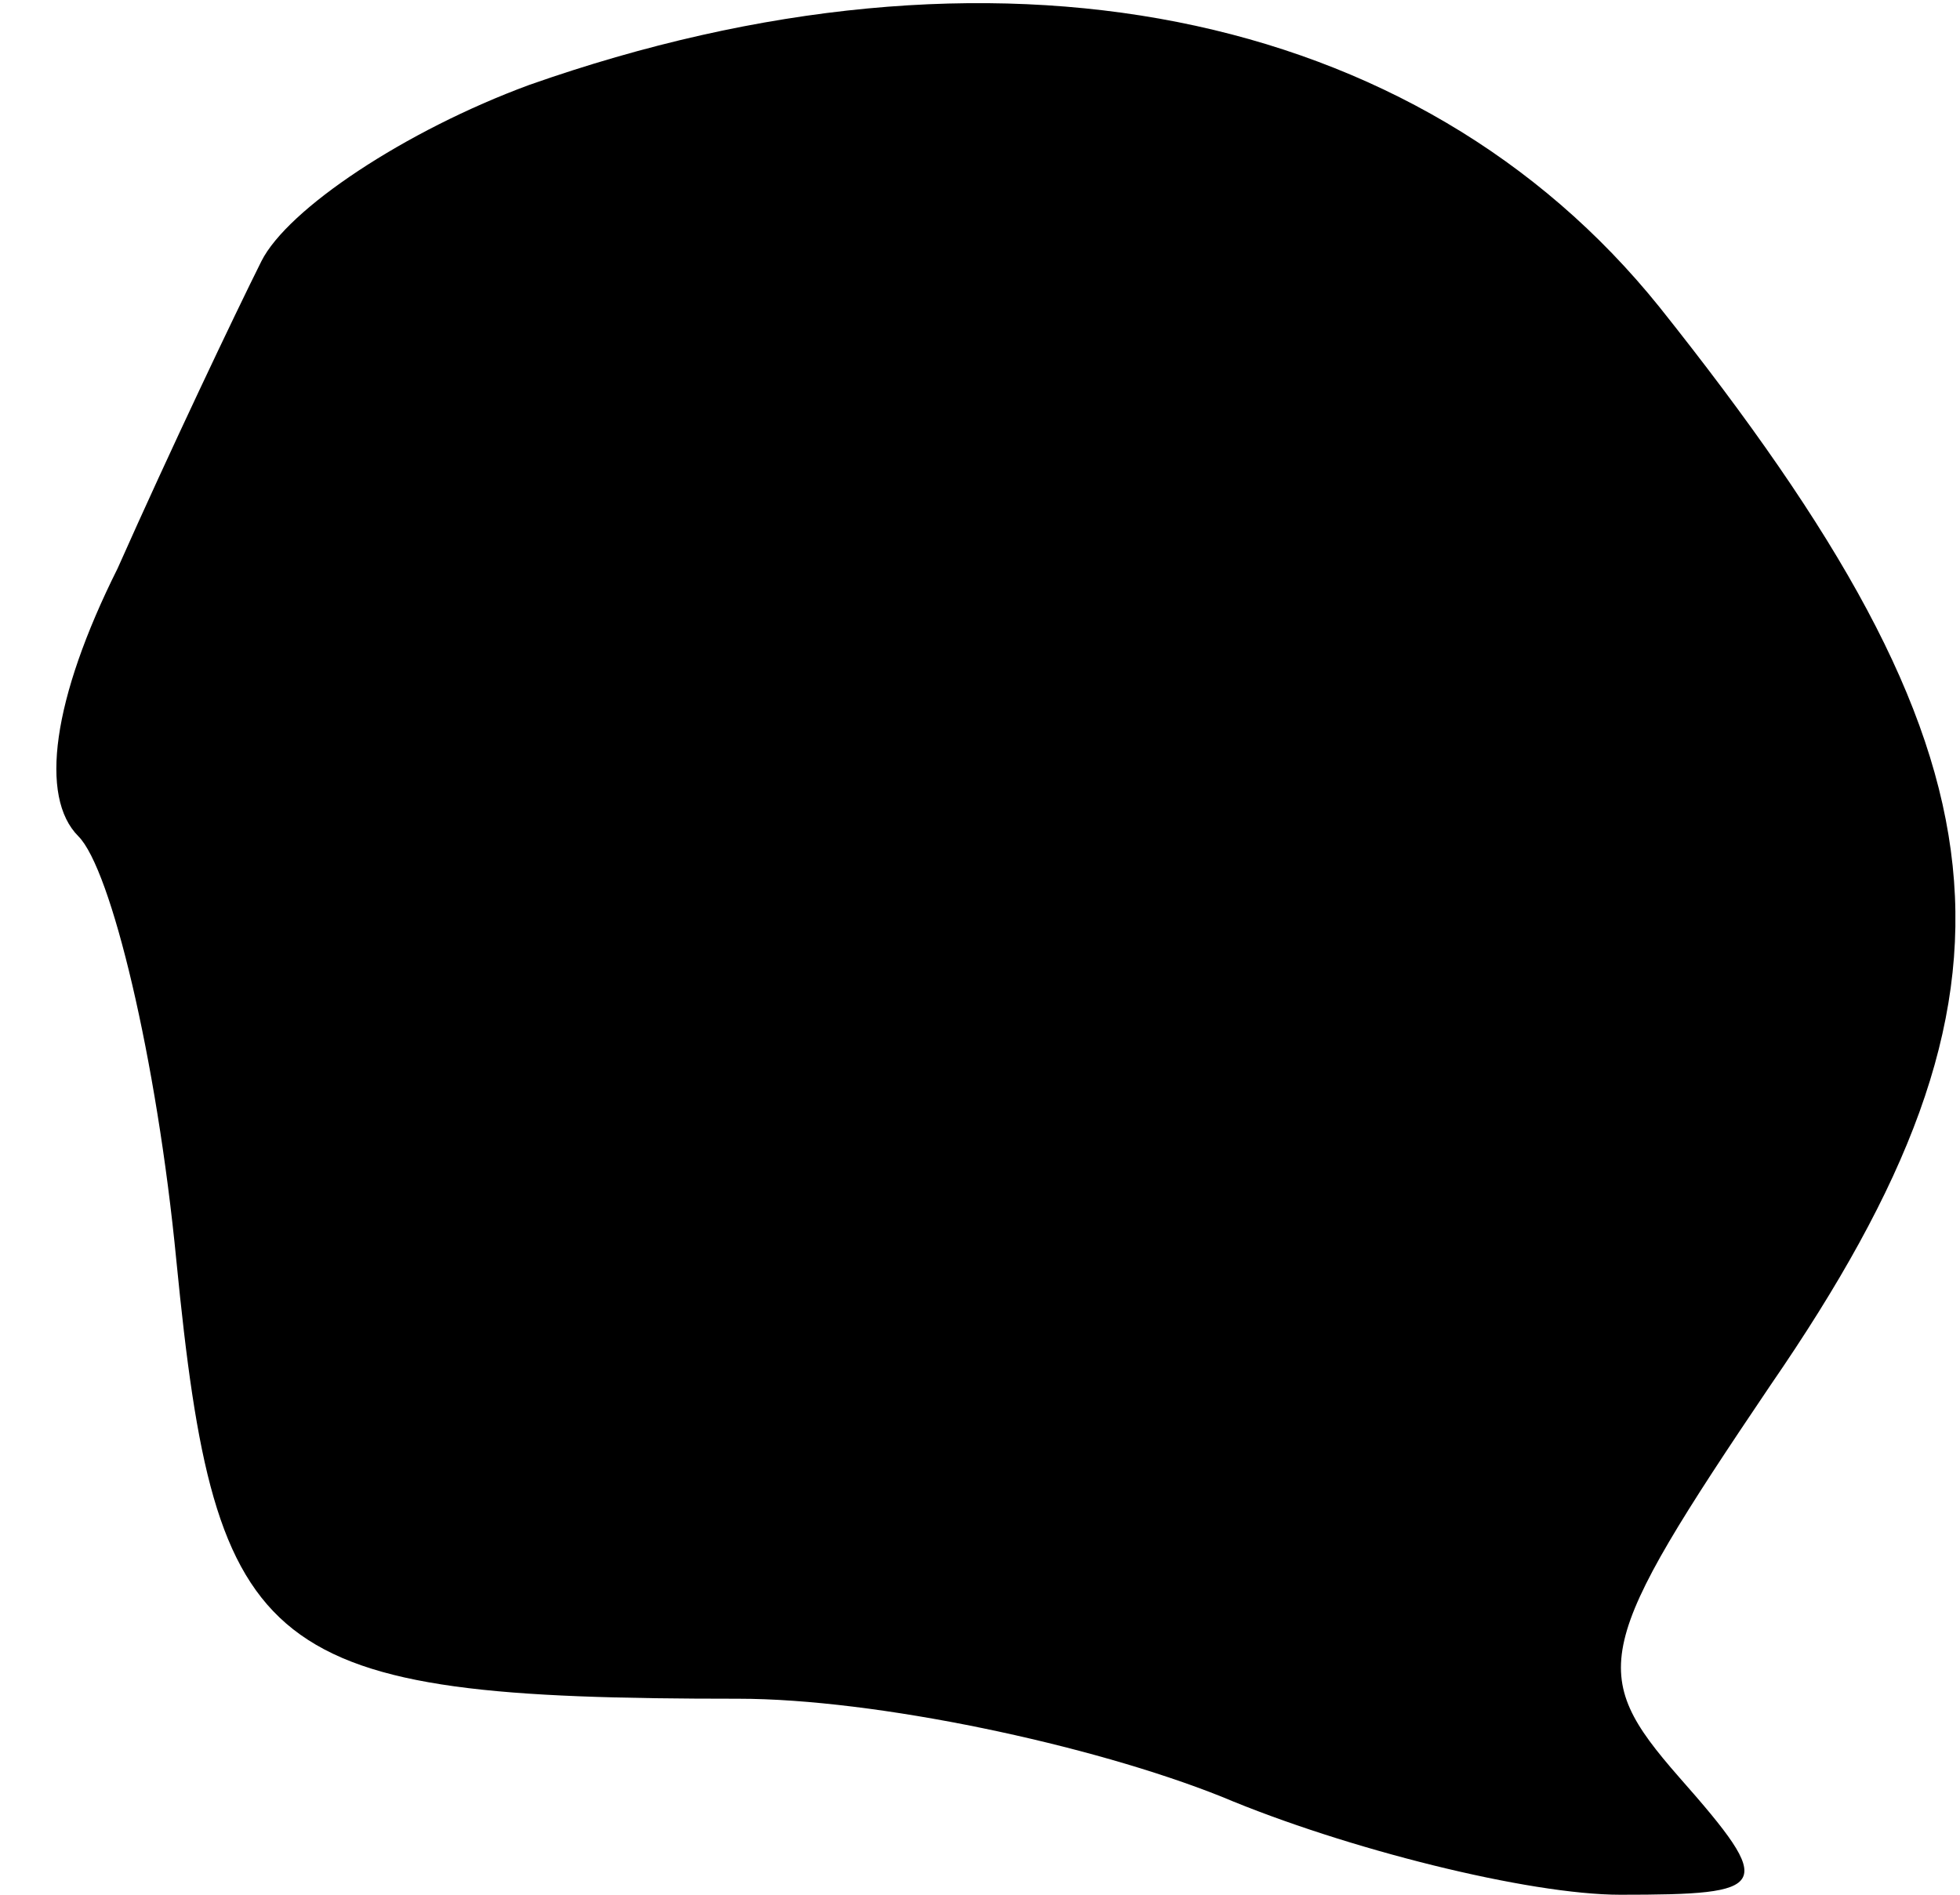 <?xml version="1.0" standalone="no"?>
<!DOCTYPE svg PUBLIC "-//W3C//DTD SVG 20010904//EN"
 "http://www.w3.org/TR/2001/REC-SVG-20010904/DTD/svg10.dtd">
<svg version="1.0" xmlns="http://www.w3.org/2000/svg"
 width="30pt" height="29pt" viewBox="0 0 30 29"
 preserveAspectRatio="xMidYMid meet">
<g transform="translate(0,29) scale(0.1,-0.1)"
fill="#000000" stroke="none">
<path fill="#000000" stroke="none" d="M81 277 c-19 -7 -37 -19 -41 -27 -4 -8
-14 -29 -22 -47 -10 -20 -12 -35 -6 -41 5 -5 12 -34 15 -65 6 -61 13 -67 86
-67 21 0 54 -7 74 -15 19 -8 47 -15 61 -15 23 0 24 1 9 18 -14 16 -13 20 14
60 42 61 38 96 -17 165 -37 46 -102 59 -173 34z"/>
</g>
</svg>
